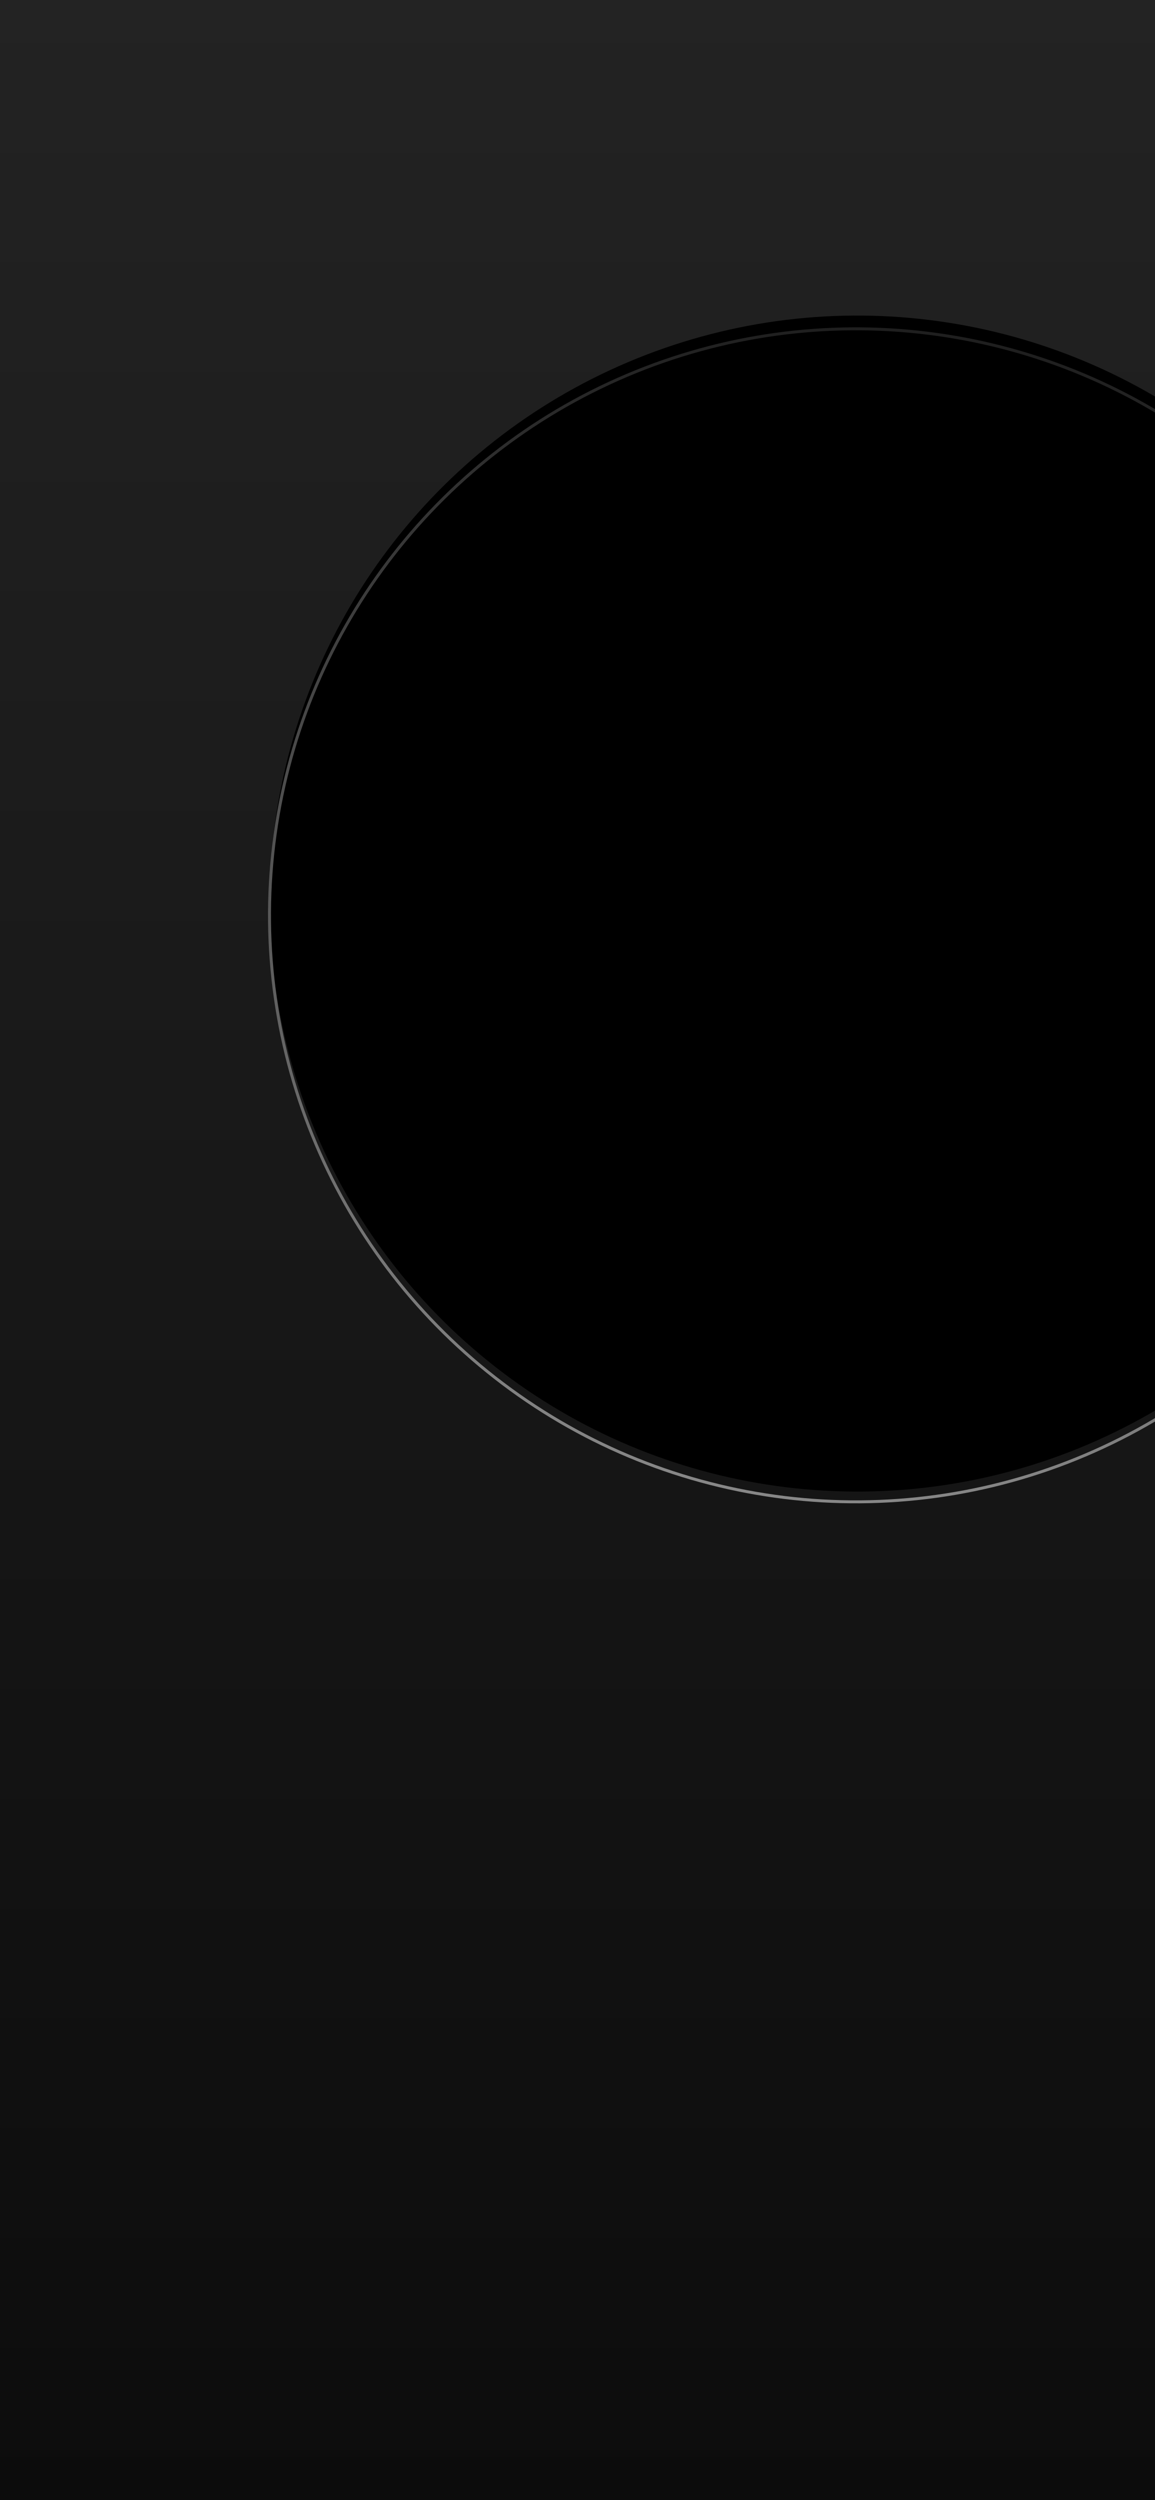 <svg width="390" height="844" viewBox="0 0 390 844" xmlns="http://www.w3.org/2000/svg" xmlns:xlink="http://www.w3.org/1999/xlink">
    <defs>
        <linearGradient x1="50%" y1="0%" x2="50%" y2="100%" id="hiynpyh3ua">
            <stop stop-color="#232323" offset="0%"/>
            <stop stop-color="#0C0C0C" offset="100%"/>
        </linearGradient>
        <linearGradient x1="50%" y1="0%" x2="50%" y2="100%" id="k7aeodtg7d">
            <stop stop-color="#878787" offset="0%"/>
            <stop stop-color="#1F1F1F" offset="100%"/>
        </linearGradient>
        <filter x="-4%" y="-3.5%" width="108.1%" height="108.1%" filterUnits="objectBoundingBox" id="xbz1jzb2tb">
            <feOffset dy="2" in="SourceAlpha" result="shadowOffsetOuter1"/>
            <feMorphology radius="1" in="SourceAlpha" result="shadowInner"/>
            <feOffset dy="2" in="shadowInner" result="shadowInner"/>
            <feComposite in="shadowOffsetOuter1" in2="shadowInner" operator="out" result="shadowOffsetOuter1"/>
            <feGaussianBlur stdDeviation="5" in="shadowOffsetOuter1" result="shadowBlurOuter1"/>
            <feColorMatrix values="0 0 0 0 0 0 0 0 0 0 0 0 0 0 0 0 0 0 0.153 0" in="shadowBlurOuter1"/>
        </filter>
        <circle id="equpoq7acc" cx="289" cy="309" r="198.5"/>
    </defs>
    <g fill="none" fill-rule="evenodd">
        <path fill="url(#hiynpyh3ua)" d="M0 0h390v844H0z"/>
        <g transform="rotate(-173 289 309)">
            <use fill="#000" filter="url(#xbz1jzb2tb)" xlink:href="#equpoq7acc"/>
            <circle stroke="url(#k7aeodtg7d)" stroke-linejoin="square" cx="289" cy="309" r="198"/>
        </g>
    </g>
</svg>
